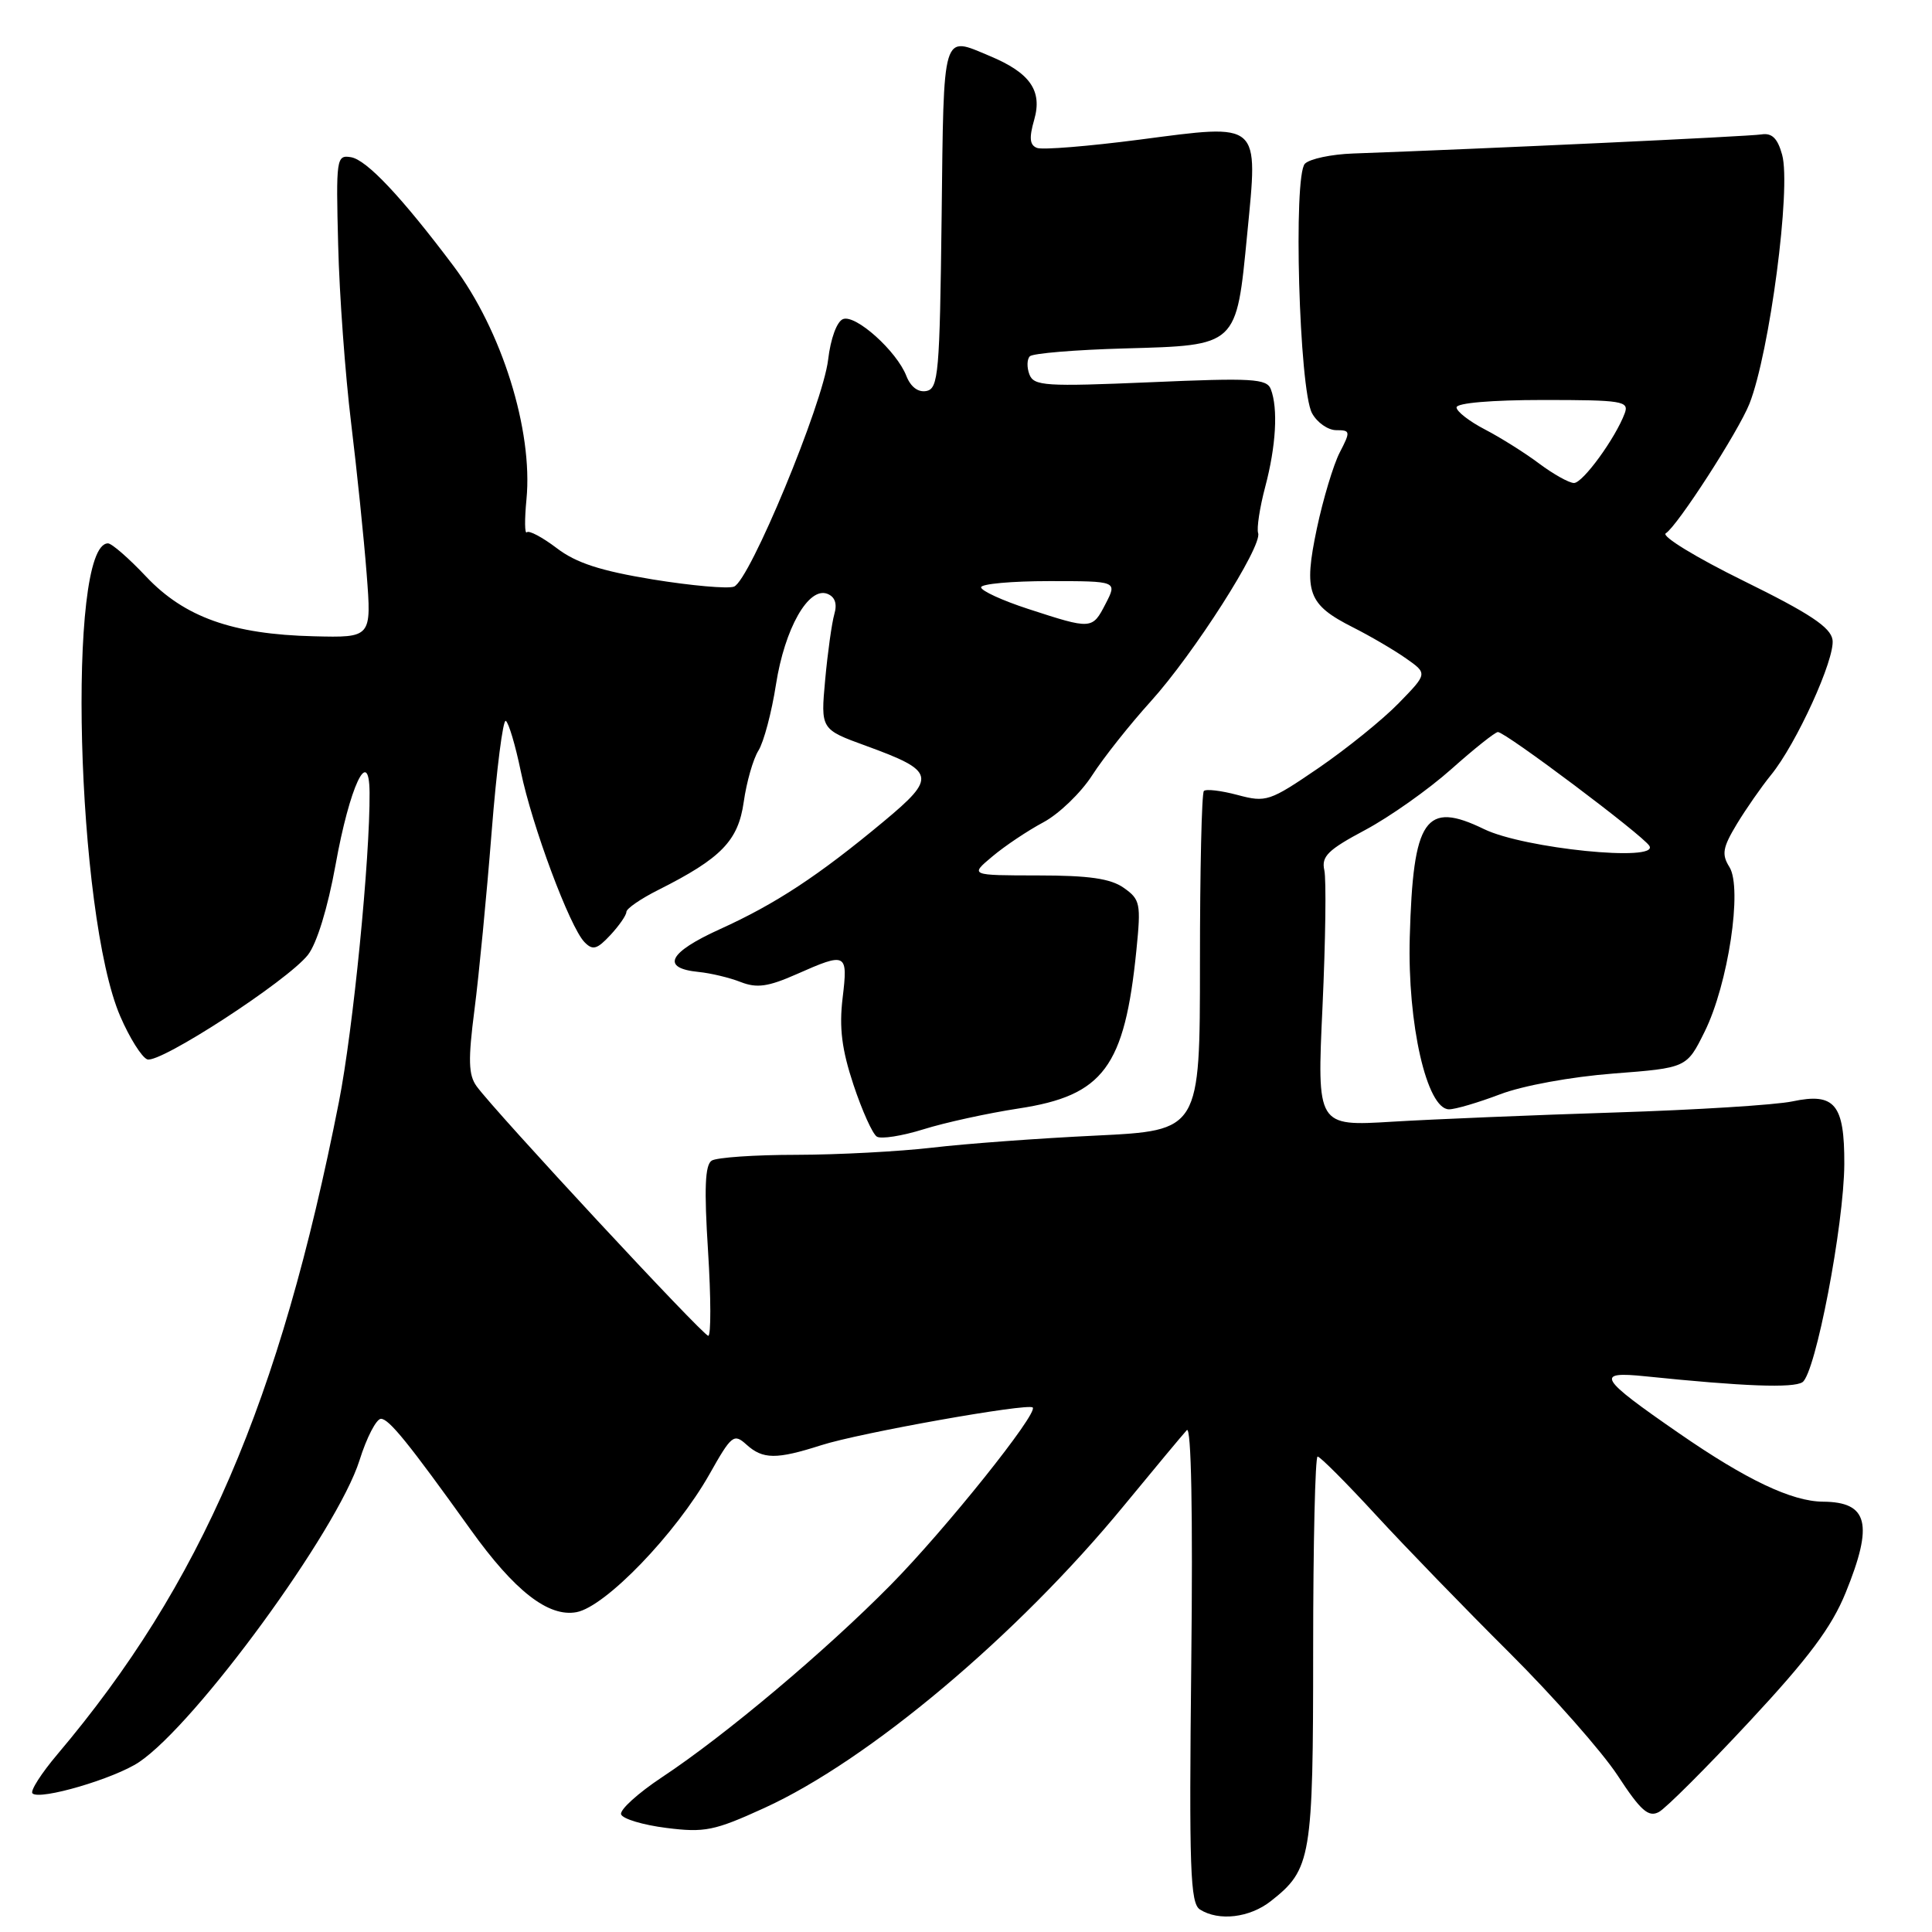 <?xml version="1.0" encoding="UTF-8" standalone="no"?>
<!DOCTYPE svg PUBLIC "-//W3C//DTD SVG 1.1//EN" "http://www.w3.org/Graphics/SVG/1.1/DTD/svg11.dtd" >
<svg xmlns="http://www.w3.org/2000/svg" xmlns:xlink="http://www.w3.org/1999/xlink" version="1.1" viewBox="0 0 256 256">
 <g >
 <path fill="currentColor"
d=" M 168.39 251.91 C 173.76 247.69 174.00 246.23 174.00 218.55 C 174.00 204.50 174.27 193.00 174.59 193.00 C 174.92 193.00 178.40 196.49 182.32 200.75 C 186.24 205.01 194.20 213.22 200.01 219.00 C 205.81 224.78 212.26 232.09 214.34 235.25 C 217.40 239.93 218.43 240.84 219.81 240.10 C 220.74 239.60 226.14 234.20 231.81 228.11 C 239.68 219.66 242.70 215.61 244.56 211.04 C 248.27 201.92 247.54 199.02 241.55 198.98 C 237.43 198.95 231.39 196.08 222.50 189.93 C 211.80 182.54 211.29 181.67 218.05 182.37 C 231.06 183.71 237.59 183.95 238.83 183.15 C 240.56 182.02 244.34 162.31 244.38 154.24 C 244.41 146.31 243.12 144.75 237.50 145.94 C 235.30 146.41 224.72 147.07 214.00 147.41 C 203.28 147.75 190.00 148.30 184.50 148.63 C 174.50 149.24 174.50 149.24 175.24 133.37 C 175.64 124.64 175.75 116.51 175.48 115.31 C 175.07 113.48 175.95 112.61 180.89 109.98 C 184.13 108.25 189.27 104.62 192.30 101.92 C 195.34 99.21 198.12 97.00 198.48 97.00 C 199.48 97.00 217.67 110.66 218.55 112.08 C 219.89 114.25 201.97 112.44 196.66 109.87 C 188.85 106.07 187.24 108.42 186.80 124.21 C 186.48 135.65 189.06 146.98 192.00 146.99 C 192.82 147.00 195.87 146.10 198.77 145.00 C 201.78 143.85 208.20 142.68 213.77 142.25 C 223.50 141.50 223.50 141.50 225.87 136.71 C 228.99 130.43 230.91 117.69 229.16 114.89 C 228.10 113.20 228.26 112.31 230.14 109.19 C 231.37 107.16 233.40 104.25 234.65 102.71 C 238.02 98.60 243.18 87.27 242.82 84.78 C 242.57 83.12 239.82 81.29 231.06 76.98 C 224.77 73.89 220.12 71.05 220.72 70.67 C 222.25 69.73 230.36 57.16 231.81 53.50 C 234.48 46.73 237.36 24.86 236.14 20.50 C 235.54 18.32 234.79 17.59 233.40 17.81 C 231.80 18.08 196.55 19.72 179.29 20.34 C 176.42 20.44 173.55 21.05 172.91 21.69 C 171.34 23.26 172.14 51.61 173.85 54.75 C 174.52 55.99 175.97 57.00 177.06 57.00 C 178.94 57.00 178.97 57.16 177.52 59.96 C 176.68 61.59 175.32 66.12 174.49 70.03 C 172.71 78.50 173.29 80.10 179.28 83.13 C 181.60 84.30 184.77 86.16 186.33 87.26 C 189.16 89.25 189.16 89.25 185.33 93.18 C 183.22 95.35 178.45 99.20 174.72 101.76 C 168.22 106.20 167.77 106.35 163.99 105.34 C 161.82 104.76 159.81 104.52 159.52 104.81 C 159.23 105.10 159.00 115.34 159.00 127.56 C 159.00 149.80 159.00 149.80 145.25 150.47 C 137.69 150.83 127.91 151.55 123.53 152.07 C 119.14 152.58 111.04 153.01 105.53 153.02 C 100.01 153.02 94.96 153.37 94.30 153.79 C 93.42 154.36 93.29 157.48 93.82 165.78 C 94.21 171.95 94.22 177.00 93.85 177.00 C 93.16 177.00 65.60 147.31 63.15 143.93 C 62.07 142.43 62.01 140.46 62.87 133.79 C 63.46 129.23 64.48 118.66 65.14 110.29 C 65.80 101.93 66.65 95.28 67.02 95.52 C 67.40 95.75 68.30 98.77 69.01 102.22 C 70.49 109.40 75.50 122.85 77.45 124.84 C 78.54 125.96 79.11 125.80 80.88 123.90 C 82.04 122.65 83.00 121.27 83.00 120.83 C 83.00 120.40 84.91 119.08 87.25 117.91 C 95.58 113.72 97.82 111.41 98.55 106.25 C 98.92 103.64 99.79 100.58 100.50 99.45 C 101.20 98.33 102.25 94.39 102.82 90.70 C 103.98 83.28 107.12 77.73 109.62 78.68 C 110.64 79.08 110.96 79.99 110.55 81.39 C 110.22 82.55 109.67 86.46 109.34 90.07 C 108.74 96.64 108.74 96.64 114.76 98.83 C 123.98 102.19 124.16 102.97 117.09 108.85 C 108.43 116.06 102.77 119.78 95.37 123.13 C 88.54 126.23 87.53 128.29 92.58 128.79 C 94.18 128.95 96.70 129.55 98.16 130.13 C 100.29 130.96 101.78 130.75 105.54 129.09 C 112.18 126.15 112.37 126.24 111.65 132.25 C 111.18 136.19 111.54 139.06 113.09 143.74 C 114.23 147.17 115.62 150.26 116.19 150.61 C 116.75 150.96 119.53 150.52 122.36 149.64 C 125.19 148.75 130.86 147.51 134.97 146.88 C 146.22 145.17 149.02 141.40 150.58 125.89 C 151.20 119.72 151.09 119.18 148.90 117.64 C 147.15 116.41 144.28 116.00 137.53 116.00 C 128.50 115.99 128.50 115.99 131.50 113.48 C 133.15 112.09 136.19 110.06 138.25 108.96 C 140.31 107.86 143.22 105.06 144.72 102.73 C 146.22 100.40 149.71 96.00 152.47 92.95 C 158.18 86.64 167.29 72.37 166.71 70.64 C 166.50 70.02 166.92 67.25 167.65 64.50 C 169.08 59.11 169.37 54.12 168.39 51.57 C 167.85 50.17 165.93 50.06 152.42 50.65 C 138.52 51.24 136.99 51.15 136.40 49.61 C 136.05 48.68 136.07 47.60 136.46 47.21 C 136.84 46.82 142.49 46.35 149.00 46.17 C 164.02 45.75 163.81 45.94 165.26 31.03 C 166.72 16.01 167.15 16.39 151.02 18.50 C 144.25 19.38 138.13 19.88 137.41 19.60 C 136.44 19.23 136.34 18.29 137.04 15.86 C 138.14 12.01 136.49 9.65 131.15 7.42 C 124.79 4.76 125.06 3.83 124.77 28.74 C 124.52 49.46 124.35 51.50 122.75 51.81 C 121.66 52.02 120.67 51.27 120.10 49.82 C 118.82 46.52 113.38 41.64 111.71 42.28 C 110.89 42.59 110.06 44.86 109.73 47.67 C 109.03 53.54 99.33 76.94 97.26 77.73 C 96.45 78.04 91.61 77.61 86.50 76.78 C 79.56 75.64 76.33 74.59 73.77 72.63 C 71.87 71.19 70.09 70.24 69.81 70.53 C 69.52 70.81 69.50 68.85 69.76 66.16 C 70.64 57.02 66.48 43.75 60.08 35.23 C 53.21 26.09 48.57 21.16 46.50 20.83 C 44.58 20.51 44.51 20.97 44.81 32.50 C 44.97 39.10 45.75 49.67 46.52 56.00 C 47.29 62.33 48.22 71.33 48.58 76.00 C 49.24 84.50 49.24 84.50 41.57 84.31 C 30.80 84.05 24.44 81.78 19.36 76.40 C 17.08 73.98 14.81 72.00 14.31 72.00 C 8.82 72.00 10.10 121.20 15.94 134.68 C 17.17 137.53 18.78 140.09 19.51 140.37 C 21.14 140.99 38.09 129.97 40.80 126.53 C 41.98 125.03 43.43 120.30 44.46 114.61 C 46.33 104.20 48.91 98.70 48.97 105.00 C 49.04 113.73 46.79 136.46 44.91 146.00 C 37.07 185.77 26.64 209.94 7.61 232.45 C 5.47 234.98 3.98 237.31 4.30 237.63 C 5.25 238.59 15.19 235.67 18.44 233.48 C 26.01 228.38 44.70 202.79 47.63 193.52 C 48.58 190.48 49.87 188.00 50.48 188.00 C 51.54 188.00 54.16 191.24 62.35 202.67 C 68.18 210.82 72.67 214.31 76.39 213.62 C 80.23 212.90 89.55 203.23 94.02 195.32 C 96.92 190.17 97.24 189.91 98.89 191.40 C 101.08 193.39 102.87 193.40 108.81 191.50 C 113.87 189.87 136.22 185.89 136.84 186.50 C 137.59 187.26 125.29 202.64 118.02 210.01 C 109.38 218.77 96.12 229.93 87.72 235.49 C 84.54 237.60 82.10 239.81 82.30 240.41 C 82.50 241.01 85.20 241.82 88.30 242.21 C 93.37 242.85 94.66 242.59 101.27 239.57 C 115.09 233.27 134.80 216.70 148.93 199.50 C 153.00 194.55 156.75 190.05 157.26 189.50 C 157.85 188.88 158.07 200.50 157.85 220.28 C 157.55 247.71 157.71 252.20 159.00 253.02 C 161.50 254.60 165.58 254.12 168.39 251.91 Z  M 136.25 80.69 C 132.81 79.57 130.00 78.28 130.00 77.82 C 130.00 77.37 134.06 77.00 139.03 77.00 C 148.05 77.00 148.05 77.00 146.50 80.00 C 144.73 83.43 144.66 83.43 136.25 80.69 Z  M 203.94 61.42 C 202.05 60.00 198.81 57.97 196.75 56.90 C 194.69 55.83 193.00 54.52 193.00 53.98 C 193.00 53.40 197.65 53.00 204.47 53.00 C 214.97 53.00 215.88 53.15 215.29 54.75 C 214.07 58.04 209.74 64.00 208.56 64.00 C 207.92 64.00 205.84 62.84 203.94 61.42 Z "/>
</g>
</svg>